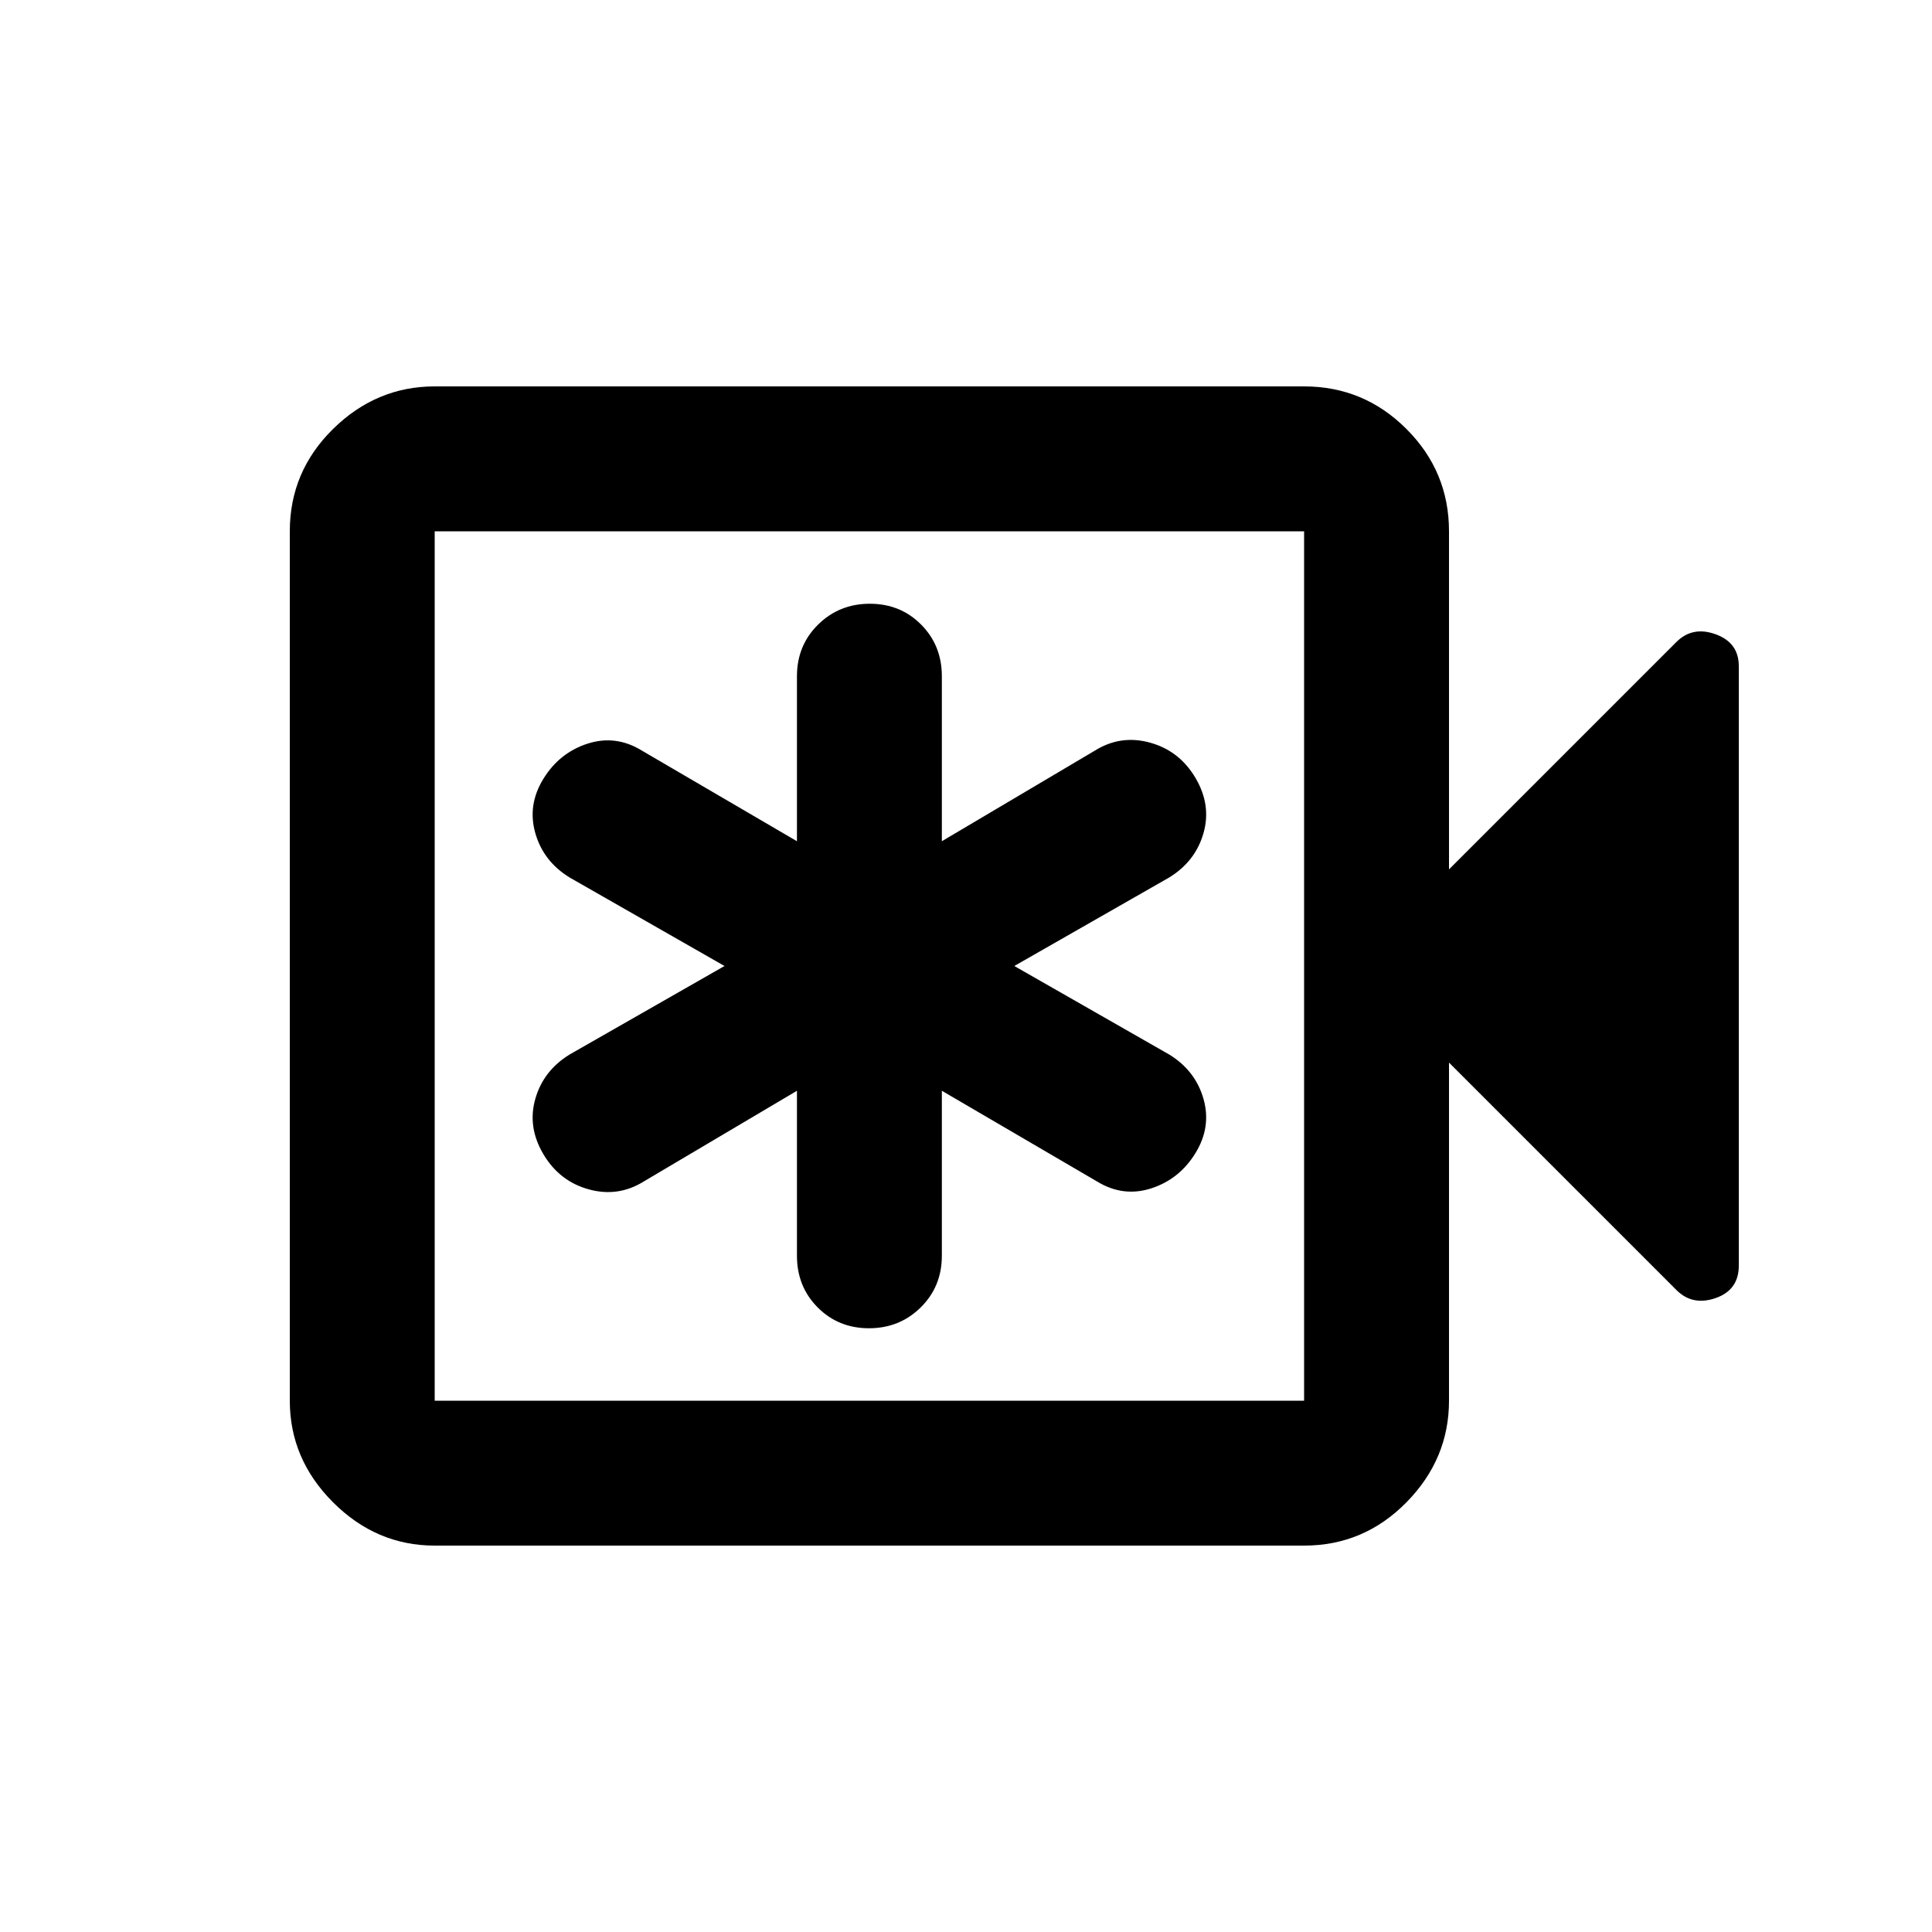 <svg xmlns="http://www.w3.org/2000/svg" height="20" viewBox="0 -960 960 960" width="20"><path d="M396-418v81.969q0 15.313 10.289 25.672Q416.579-300 431.789-300 447-300 457.5-310.359q10.5-10.359 10.5-25.672V-418l77 45q13 8 27 3.5t22-17.5q8-13 4-27t-17-22l-77-44 77-44q13-8 17-22t-4-27.5q-8-13.5-22.609-17.5-14.608-4-27.391 4l-76 45v-81.969q0-15.313-10.289-25.672Q447.421-660 432.211-660 417-660 406.5-649.641 396-639.282 396-623.969V-542l-77-45q-13-8-27-3.5T270-573q-8 13-4 27t17 22l77 44-77 44q-13 8-17 22t4 27.5q8 13.5 22.609 17.5 14.608 4 27.391-4l76-45ZM216-192q-29 0-50.5-21.5T144-264v-432q0-29.7 21.5-50.85Q187-768 216-768h432q29.7 0 50.85 21.15Q720-725.7 720-696v168l113-113q8-8 19.5-3.833Q864-640.667 864-629v297.877Q864-319 852.5-315q-11.5 4-19.5-4L720-432v168q0 29-21.15 50.5T648-192H216Zm0-72h432v-432H216v432Zm0 0v-432 432Z"/></svg>